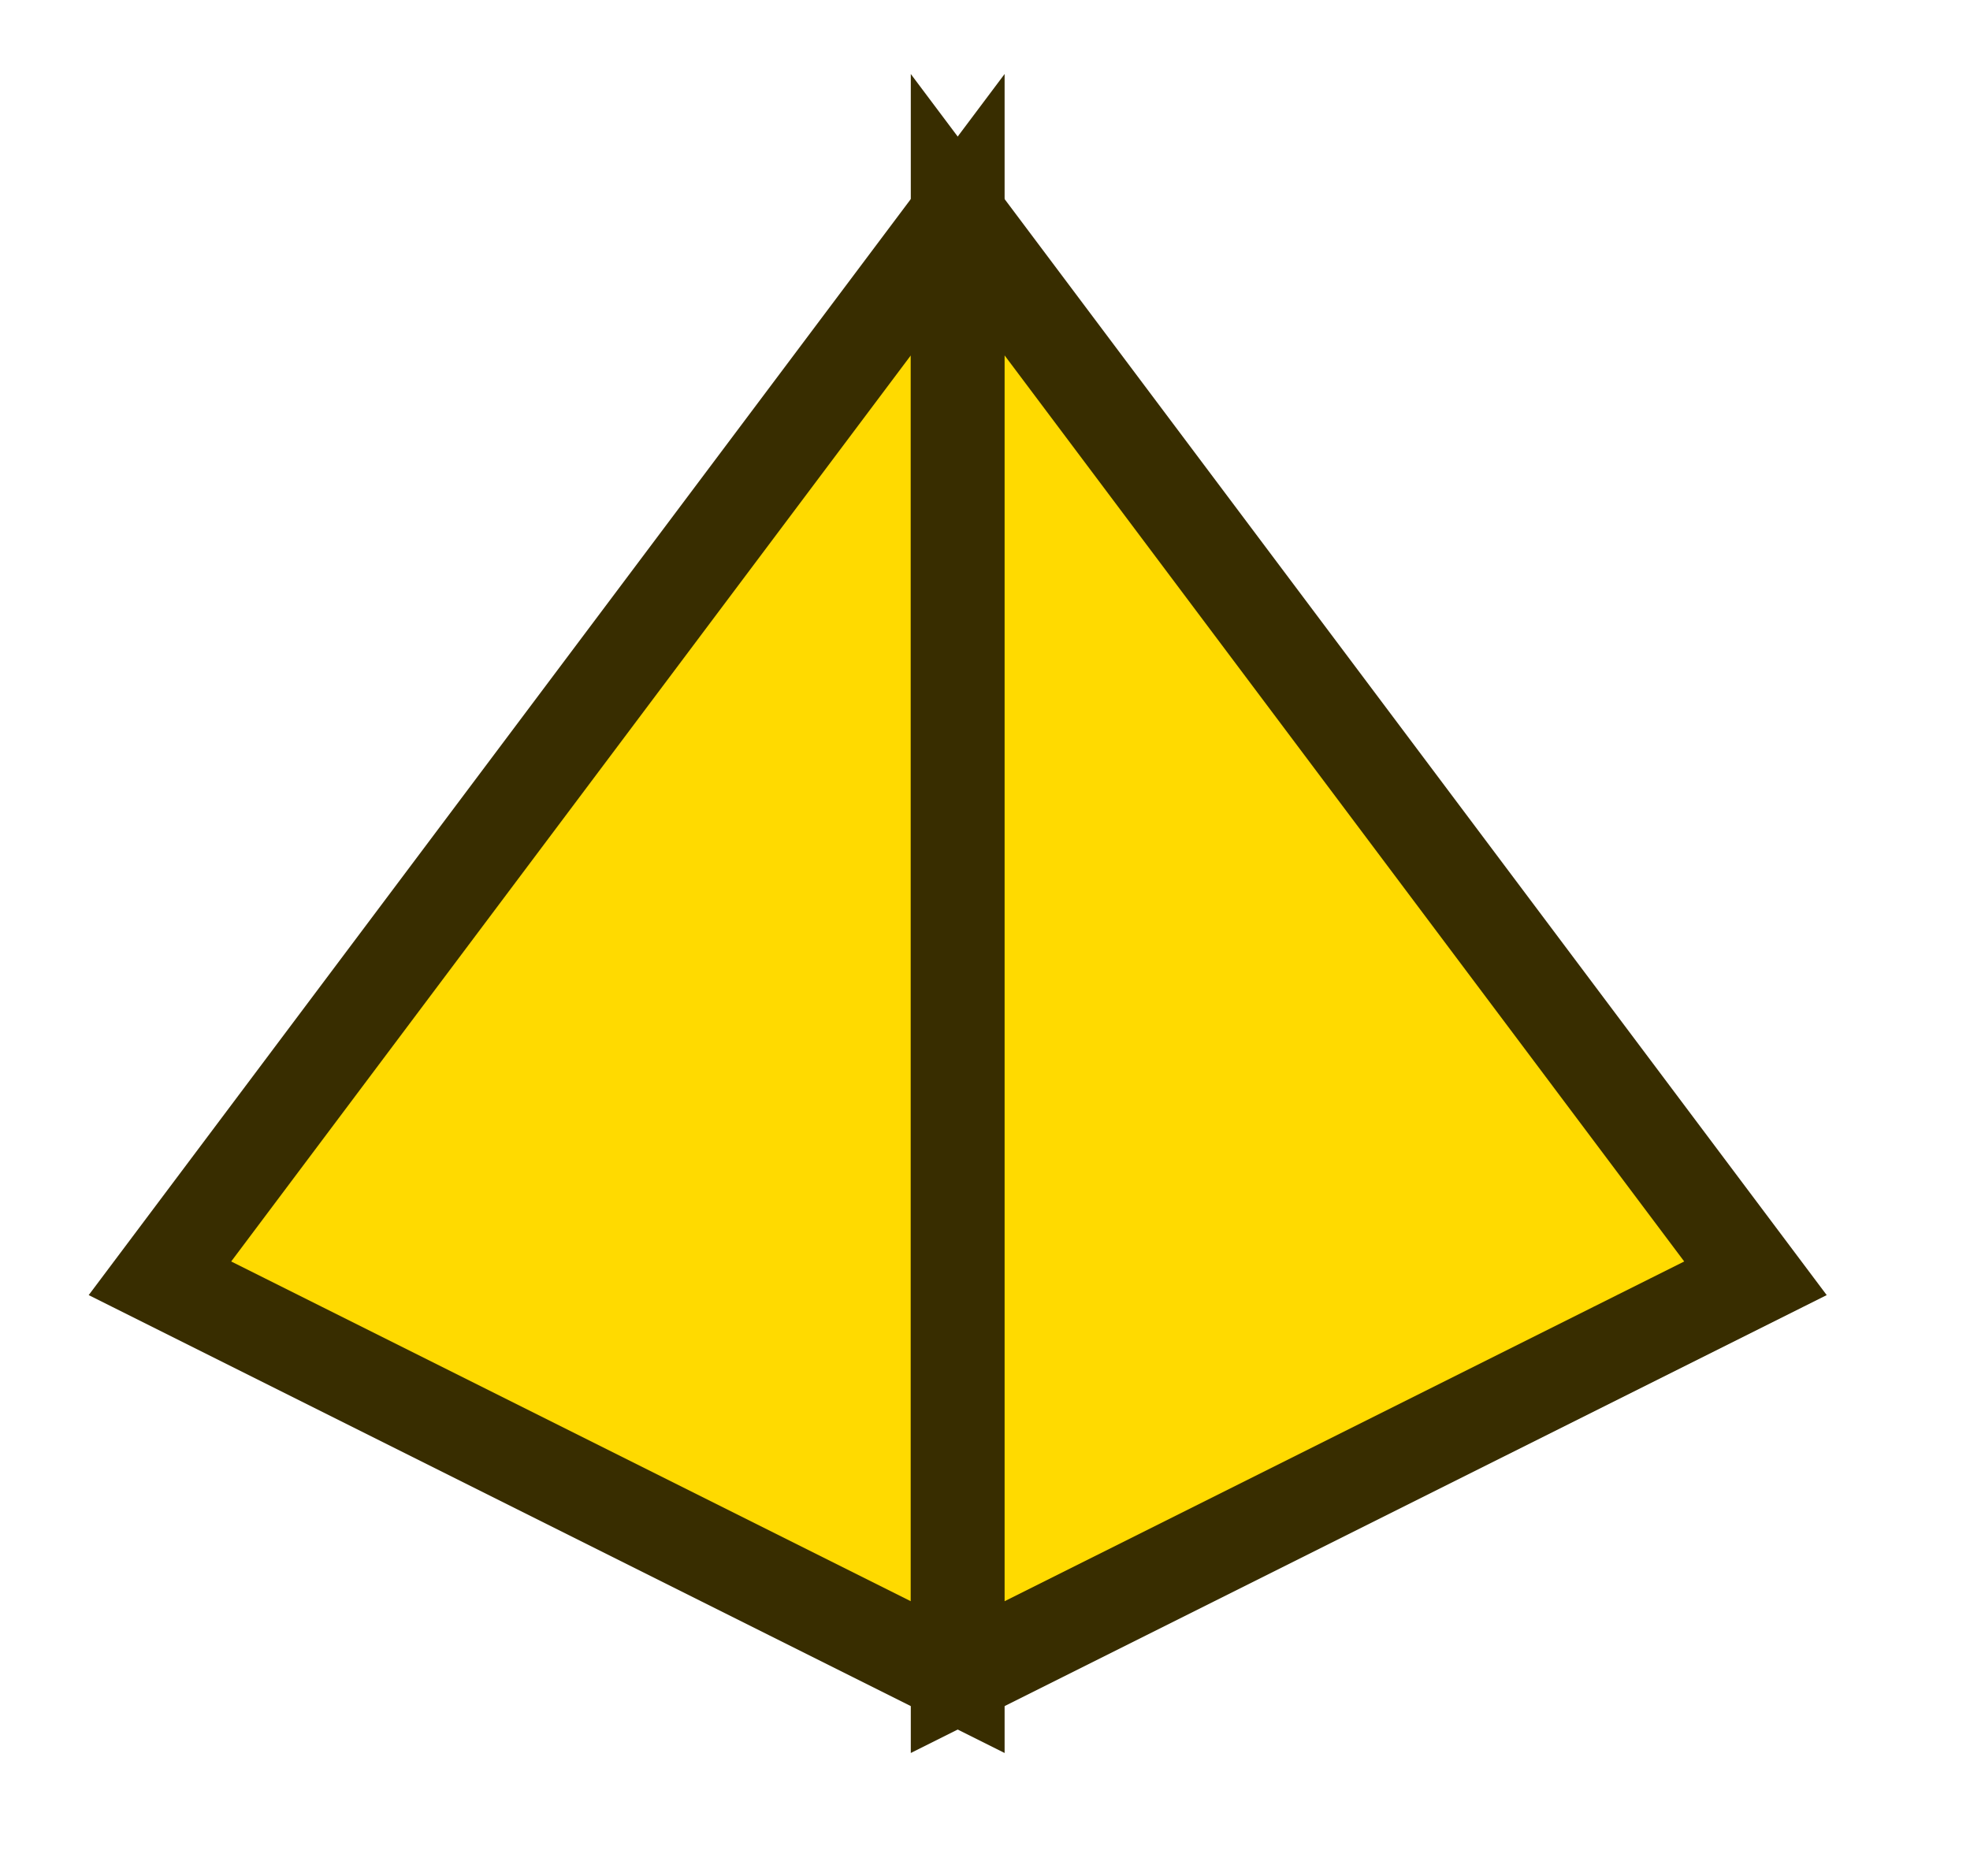 <?xml version="1.0"?>
<!DOCTYPE svg PUBLIC "-//W3C//DTD SVG 1.1//EN" "http://www.w3.org/Graphics/SVG/1.1/DTD/svg11.dtd">
<svg xmlns="http://www.w3.org/2000/svg" xmlns:xl="http://www.w3.org/1999/xlink" version="1.1" viewBox="313 387 21 20" width="21pt" height="20pt"><defs></defs><g stroke="none" stroke-opacity="1" stroke-dasharray="none" fill="none" fill-opacity="1"><title>Canvas 1</title><g><title>Layer 1</title><path d="M 323.209 389.289 L 314.705 400.628 L 323.209 404.88 Z" fill="#ffda00"/><path d="M 323.209 389.289 L 314.705 400.628 L 323.209 404.88 Z" stroke="#382d00" stroke-linecap="butt" stroke-linejoin="miter" stroke-width="1"/><path d="M 323.209 389.289 L 331.713 400.628 L 323.209 404.88 Z" fill="#ffda00"/><path d="M 323.209 389.289 L 331.713 400.628 L 323.209 404.88 Z" stroke="#382d00" stroke-linecap="butt" stroke-linejoin="miter" stroke-width="1"/></g></g></svg>
